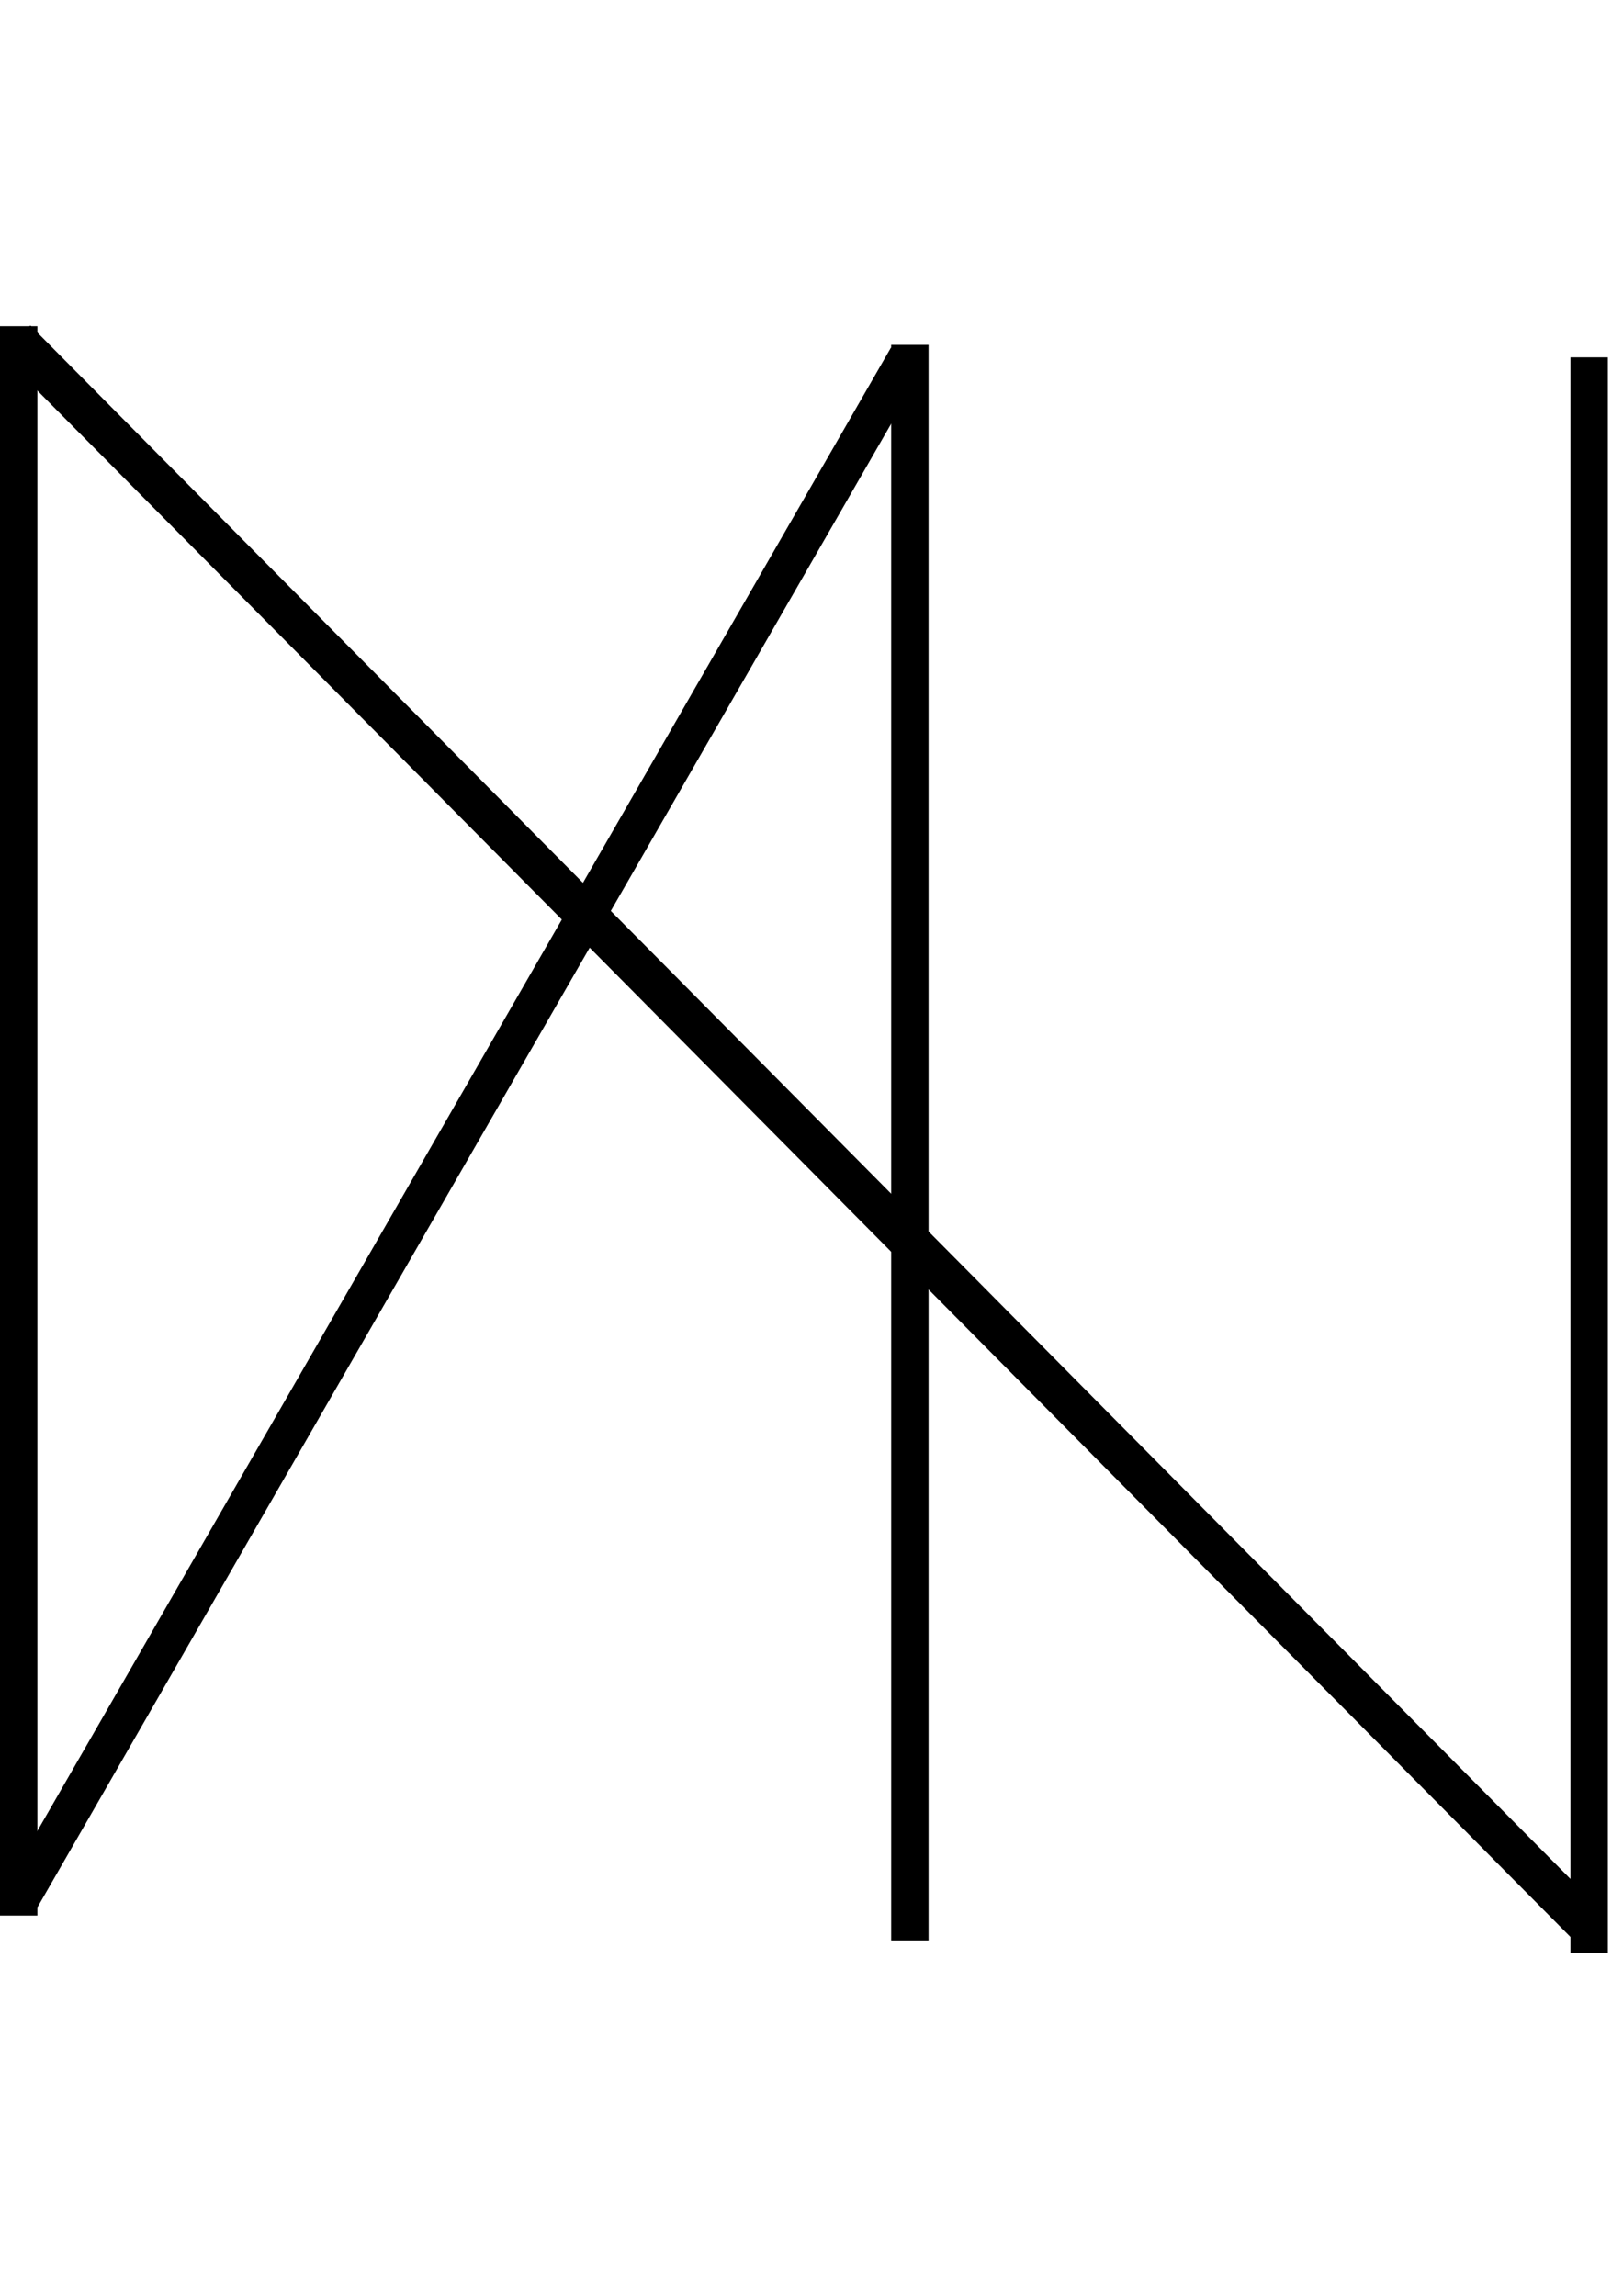 <?xml version="1.0" encoding="UTF-8" standalone="no"?>
<!-- Created with Inkscape (http://www.inkscape.org/) -->

<svg
   xmlns:dc="http://purl.org/dc/elements/1.1/"
   xmlns:cc="http://creativecommons.org/ns#"
   xmlns:rdf="http://www.w3.org/1999/02/22-rdf-syntax-ns#"
   xmlns:svg="http://www.w3.org/2000/svg"
   xmlns="http://www.w3.org/2000/svg"
   xmlns:sodipodi="http://sodipodi.sourceforge.net/DTD/sodipodi-0.dtd"
   xmlns:inkscape="http://www.inkscape.org/namespaces/inkscape"
   width="210mm"
   height="297mm"
   viewBox="0 0 744.094 1052.362"
   id="svg3338"
   version="1.1"
   inkscape:version="0.91 r13725"
   sodipodi:docname="DAH.svg">
  <defs
     id="defs3340" />
  <sodipodi:namedview
     id="base"
     pagecolor="#ffffff"
     bordercolor="#666666"
     borderopacity="1.0"
     inkscape:pageopacity="0.0"
     inkscape:pageshadow="2"
     inkscape:zoom="0.35"
     inkscape:cx="375"
     inkscape:cy="520"
     inkscape:document-units="px"
     inkscape:current-layer="layer1"
     showgrid="false"
     inkscape:window-width="1280"
     inkscape:window-height="708"
     inkscape:window-x="0"
     inkscape:window-y="1"
     inkscape:window-maximized="1" />
  <g
     inkscape:label="Layer 1"
     inkscape:groupmode="layer"
     id="layer1">
    <g
       id="g3358">
      <rect
         y="149.505"
         x="-2.8421709e-14"
         height="728.571"
         width="17.143"
         id="rect3348"
         style="fill:#000000" />
      <rect
         y="158.076"
         x="408.571"
         height="731.429"
         width="17.143"
         id="rect3350"
         style="fill:#000000" />
      <rect
         y="163.791"
         x="720"
         height="731.429"
         width="17.143"
         id="rect3352"
         style="fill:#000000" />
      <rect
         transform="matrix(0.829,0.559,-0.499,0.867,0,0)"
         y="-96.473"
         x="434.659"
         height="813.216"
         width="17.542"
         id="rect3354"
         style="fill:#000000" />
      <rect
         inkscape:transform-center-y="9.6150153"
         inkscape:transform-center-x="-6.0344322"
         transform="matrix(0.718,-0.696,0.704,0.71,0,0)"
         y="116.85"
         x="-113.89"
         height="1024.8"
         width="18.734"
         id="rect3356"
         style="fill:#000000" />
    </g>
  </g>
</svg>
